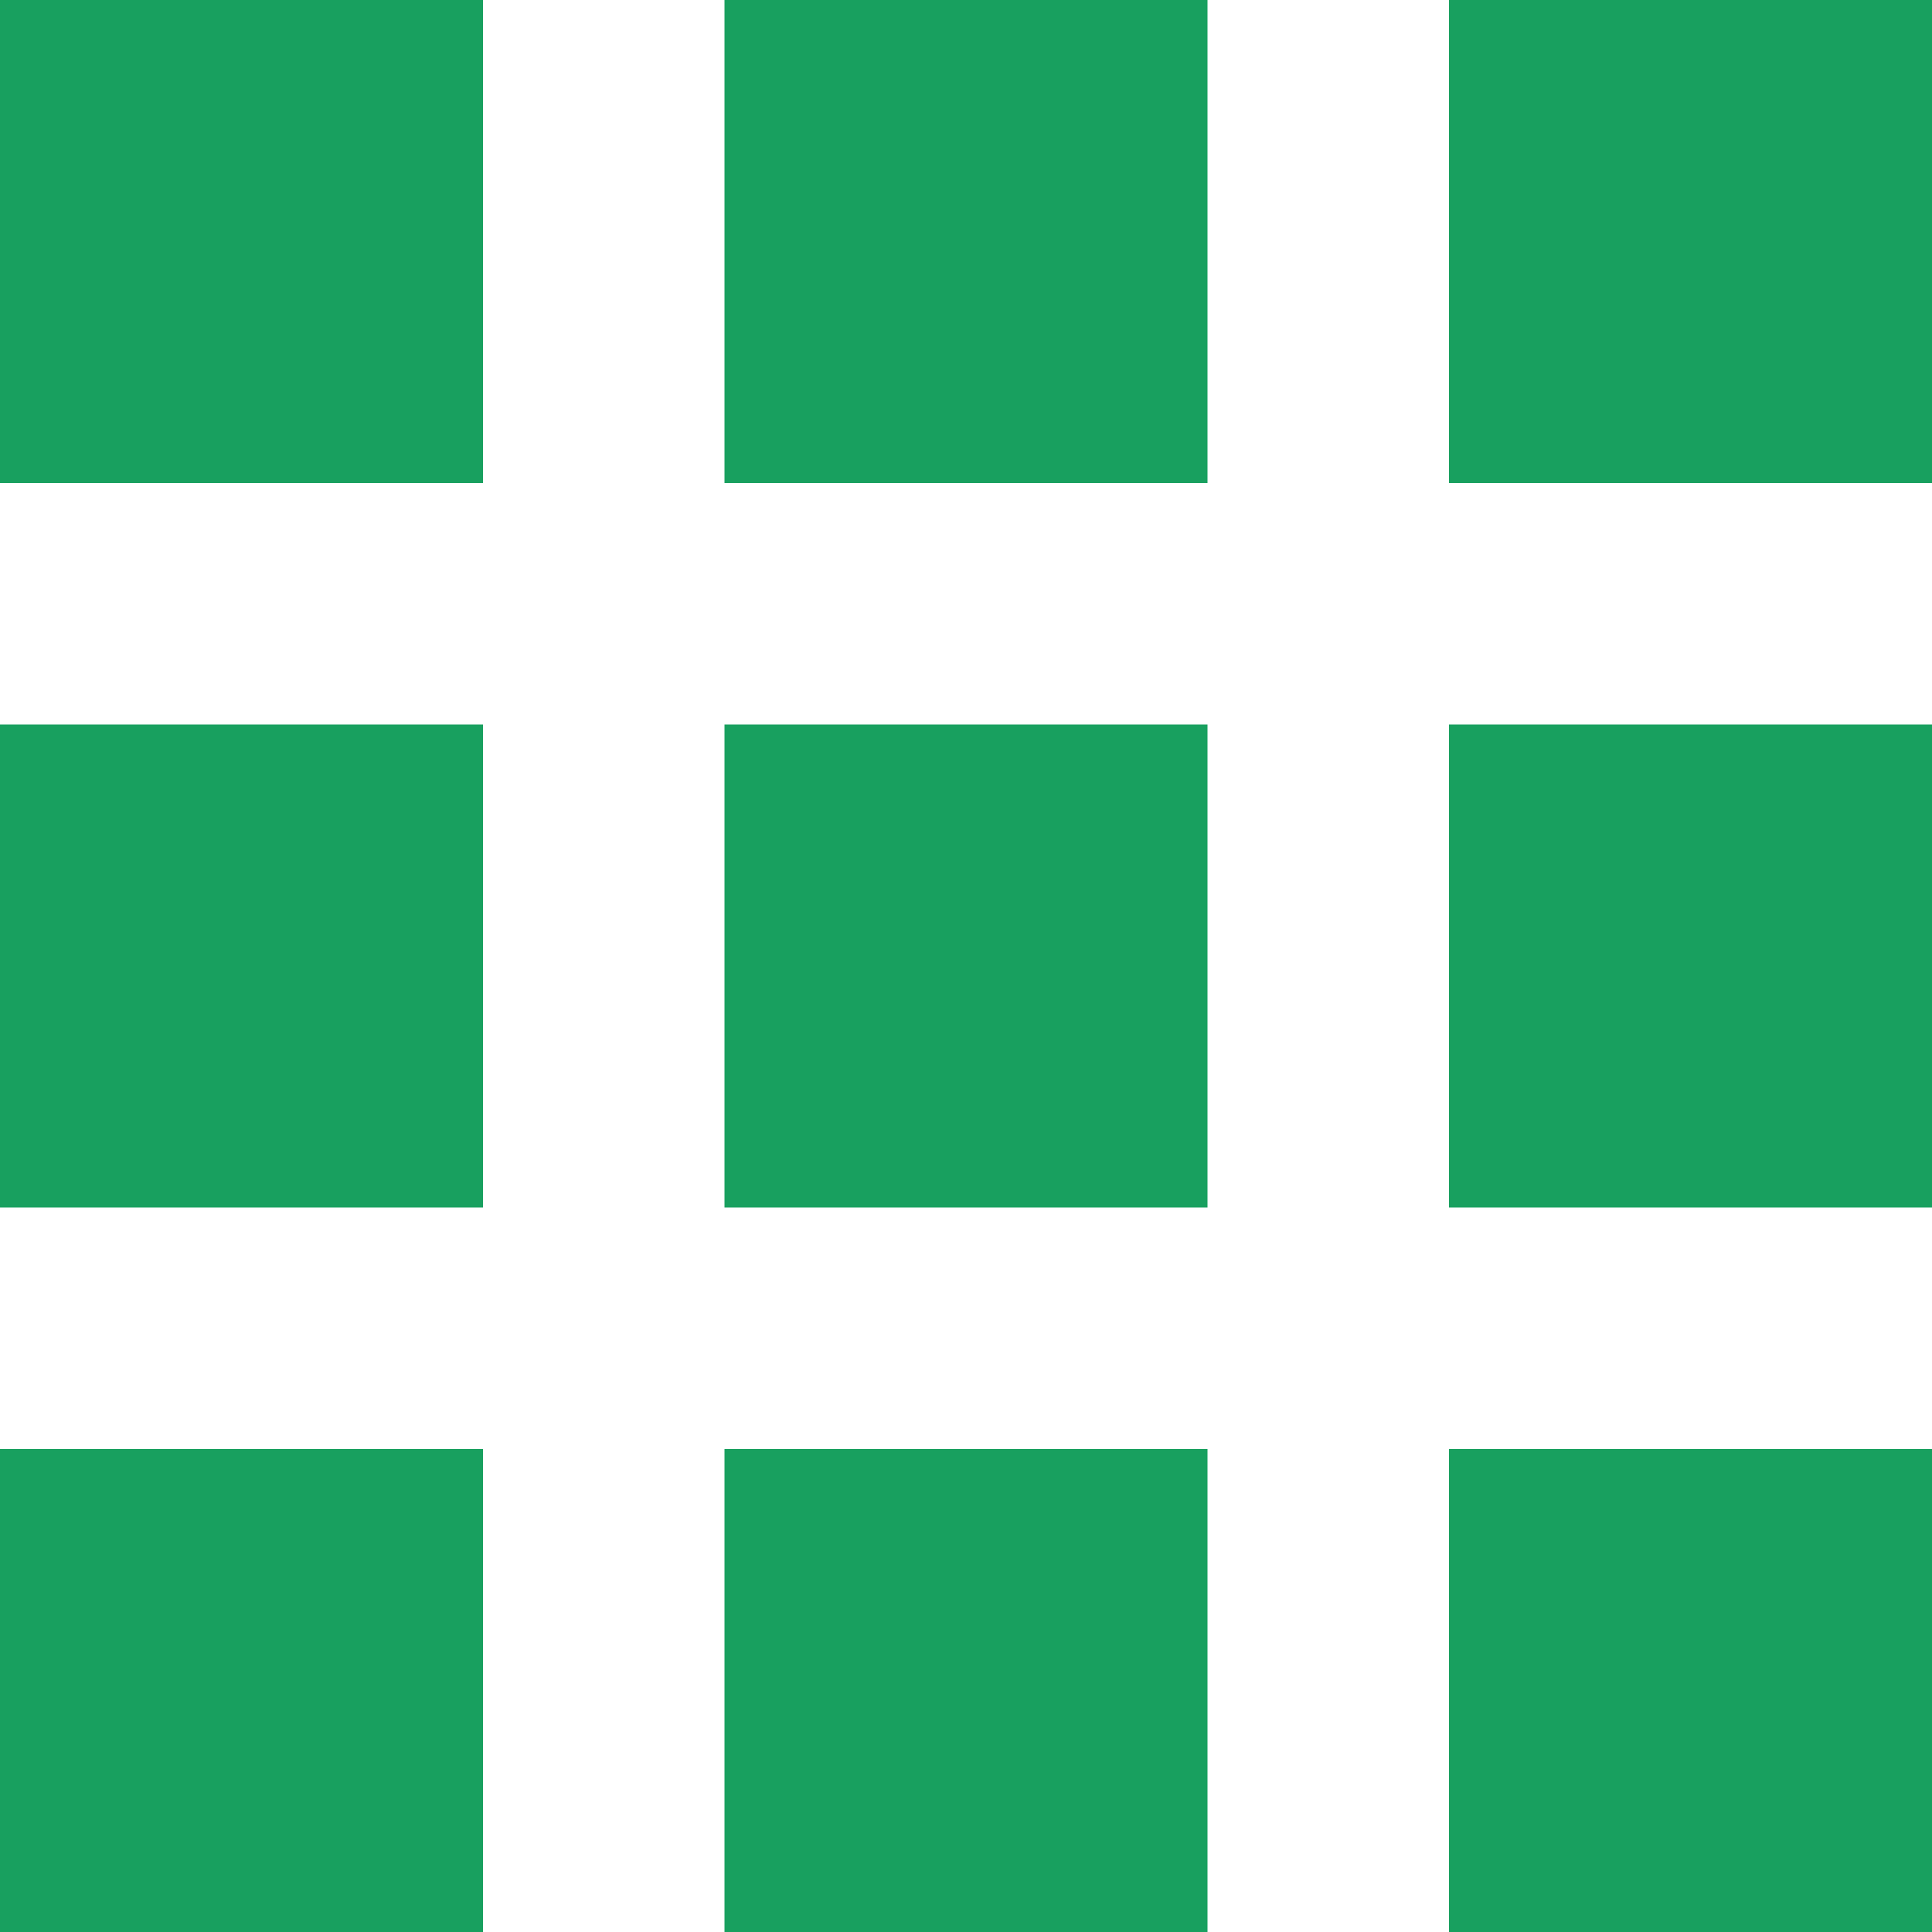 <svg xmlns="http://www.w3.org/2000/svg" width="43" height="43" viewBox="0 0 43 43">
  <path id="Icon_material-apps" data-name="Icon material-apps" d="M6,16.75H16.75V6H6ZM22.125,49h10.75V38.25H22.125ZM6,49H16.75V38.25H6ZM6,32.875H16.75V22.125H6Zm16.125,0h10.75V22.125H22.125ZM38.25,6V16.75H49V6ZM22.125,16.75h10.75V6H22.125ZM38.25,32.875H49V22.125H38.25ZM38.25,49H49V38.25H38.25Z" transform="translate(-6 -6)" fill="#18a05f"/>
</svg>
